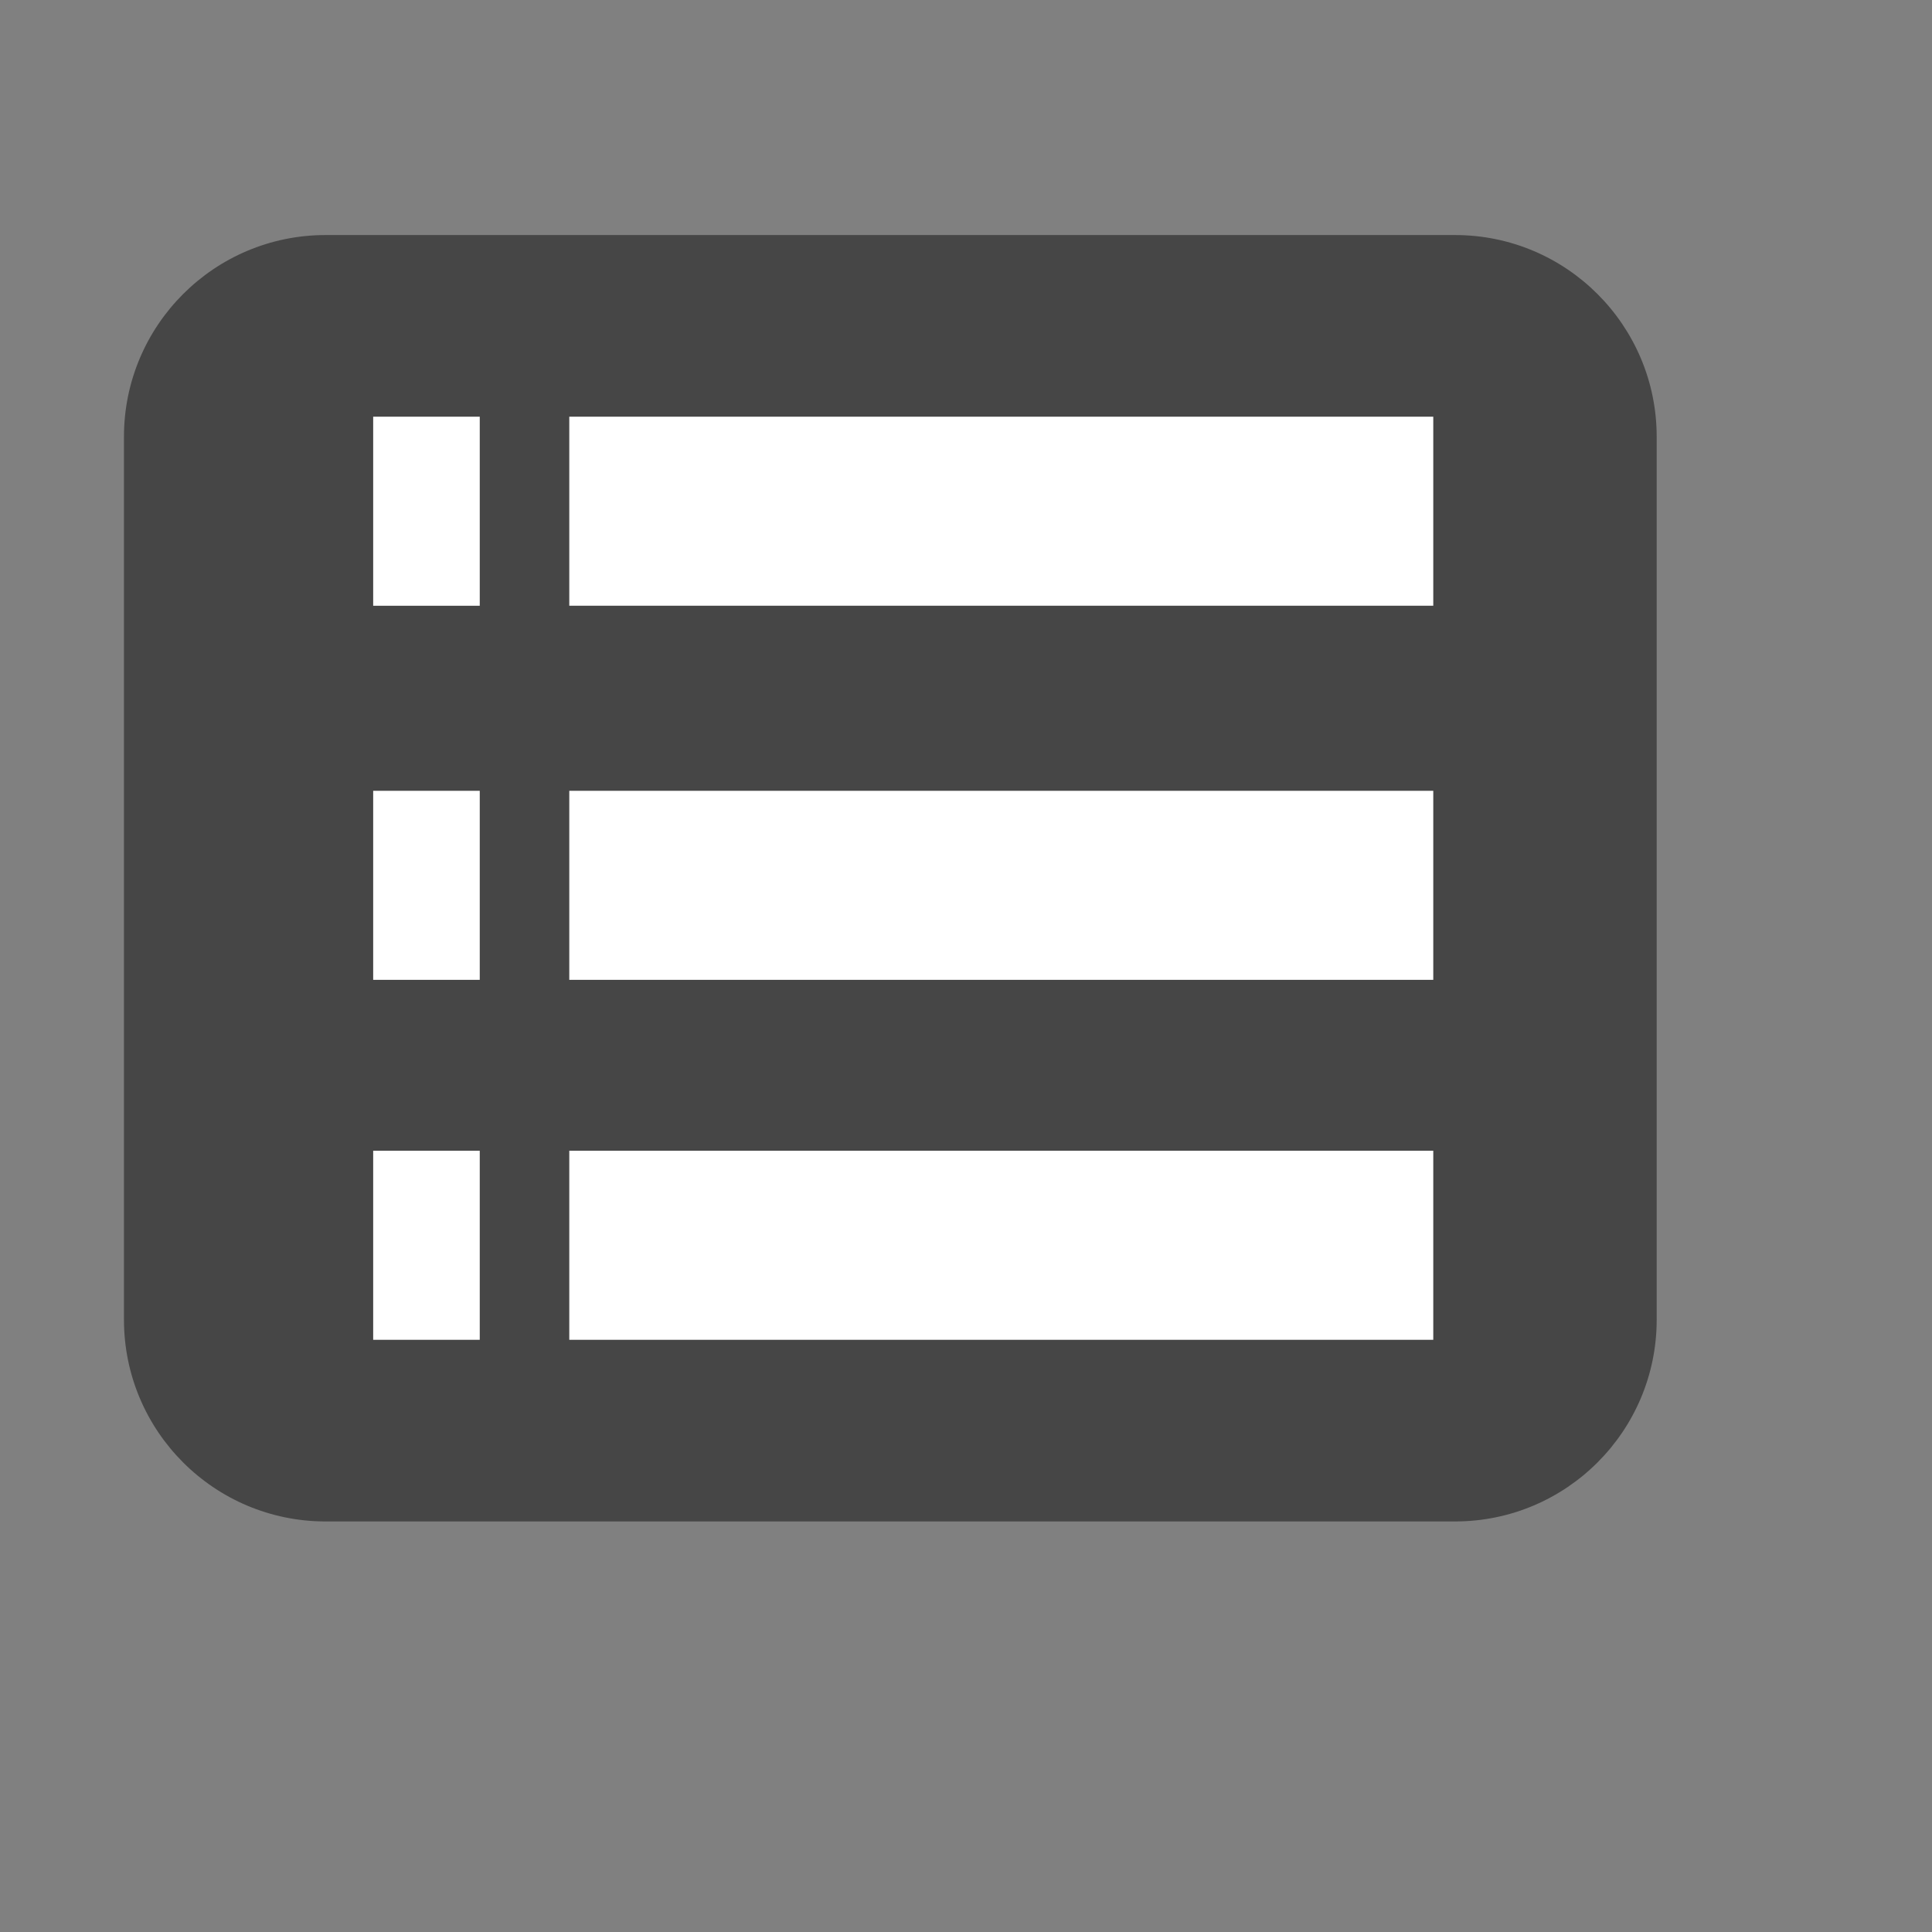 <?xml version="1.0" encoding="utf-8"?>
<!-- Generator: Adobe Illustrator 16.0.0, SVG Export Plug-In . SVG Version: 6.00 Build 0)  -->
<!DOCTYPE svg PUBLIC "-//W3C//DTD SVG 1.1//EN" "http://www.w3.org/Graphics/SVG/1.1/DTD/svg11.dtd">
<svg version="1.1" id="Layer_2_1_" xmlns="http://www.w3.org/2000/svg" xmlns:xlink="http://www.w3.org/1999/xlink" x="0px" y="0px"
	 width="50px" height="50px" viewBox="0 0 50 50" enable-background="new 0 0 50 50" xml:space="preserve">
<rect x="0" y="0" width="50" height="50" fill="#808080" stroke="none"/>
<path fill="#464646" d="M42.875,34.152c0,2.885-2.337,5.223-5.22,5.223H8.427c-2.882,0-5.219-2.338-5.219-5.223V11.305
	c0-2.884,2.337-5.222,5.219-5.222h29.228c2.883,0,5.22,2.338,5.22,5.222V34.152z"/>
<rect x="14.733" y="10.784" fill="#FFFFFF" width="22.36" height="4.892"/>
<rect x="14.733" y="20.466" fill="#FFFFFF" width="22.36" height="4.892"/>
<rect x="14.733" y="29.781" fill="#FFFFFF" width="22.36" height="4.893"/>
<rect x="9.658" y="10.784" fill="#FFFFFF" width="2.758" height="4.893"/>
<rect x="9.658" y="20.466" fill="#FFFFFF" width="2.758" height="4.892"/>
<rect x="9.658" y="29.781" fill="#FFFFFF" width="2.758" height="4.893"/>
</svg>
